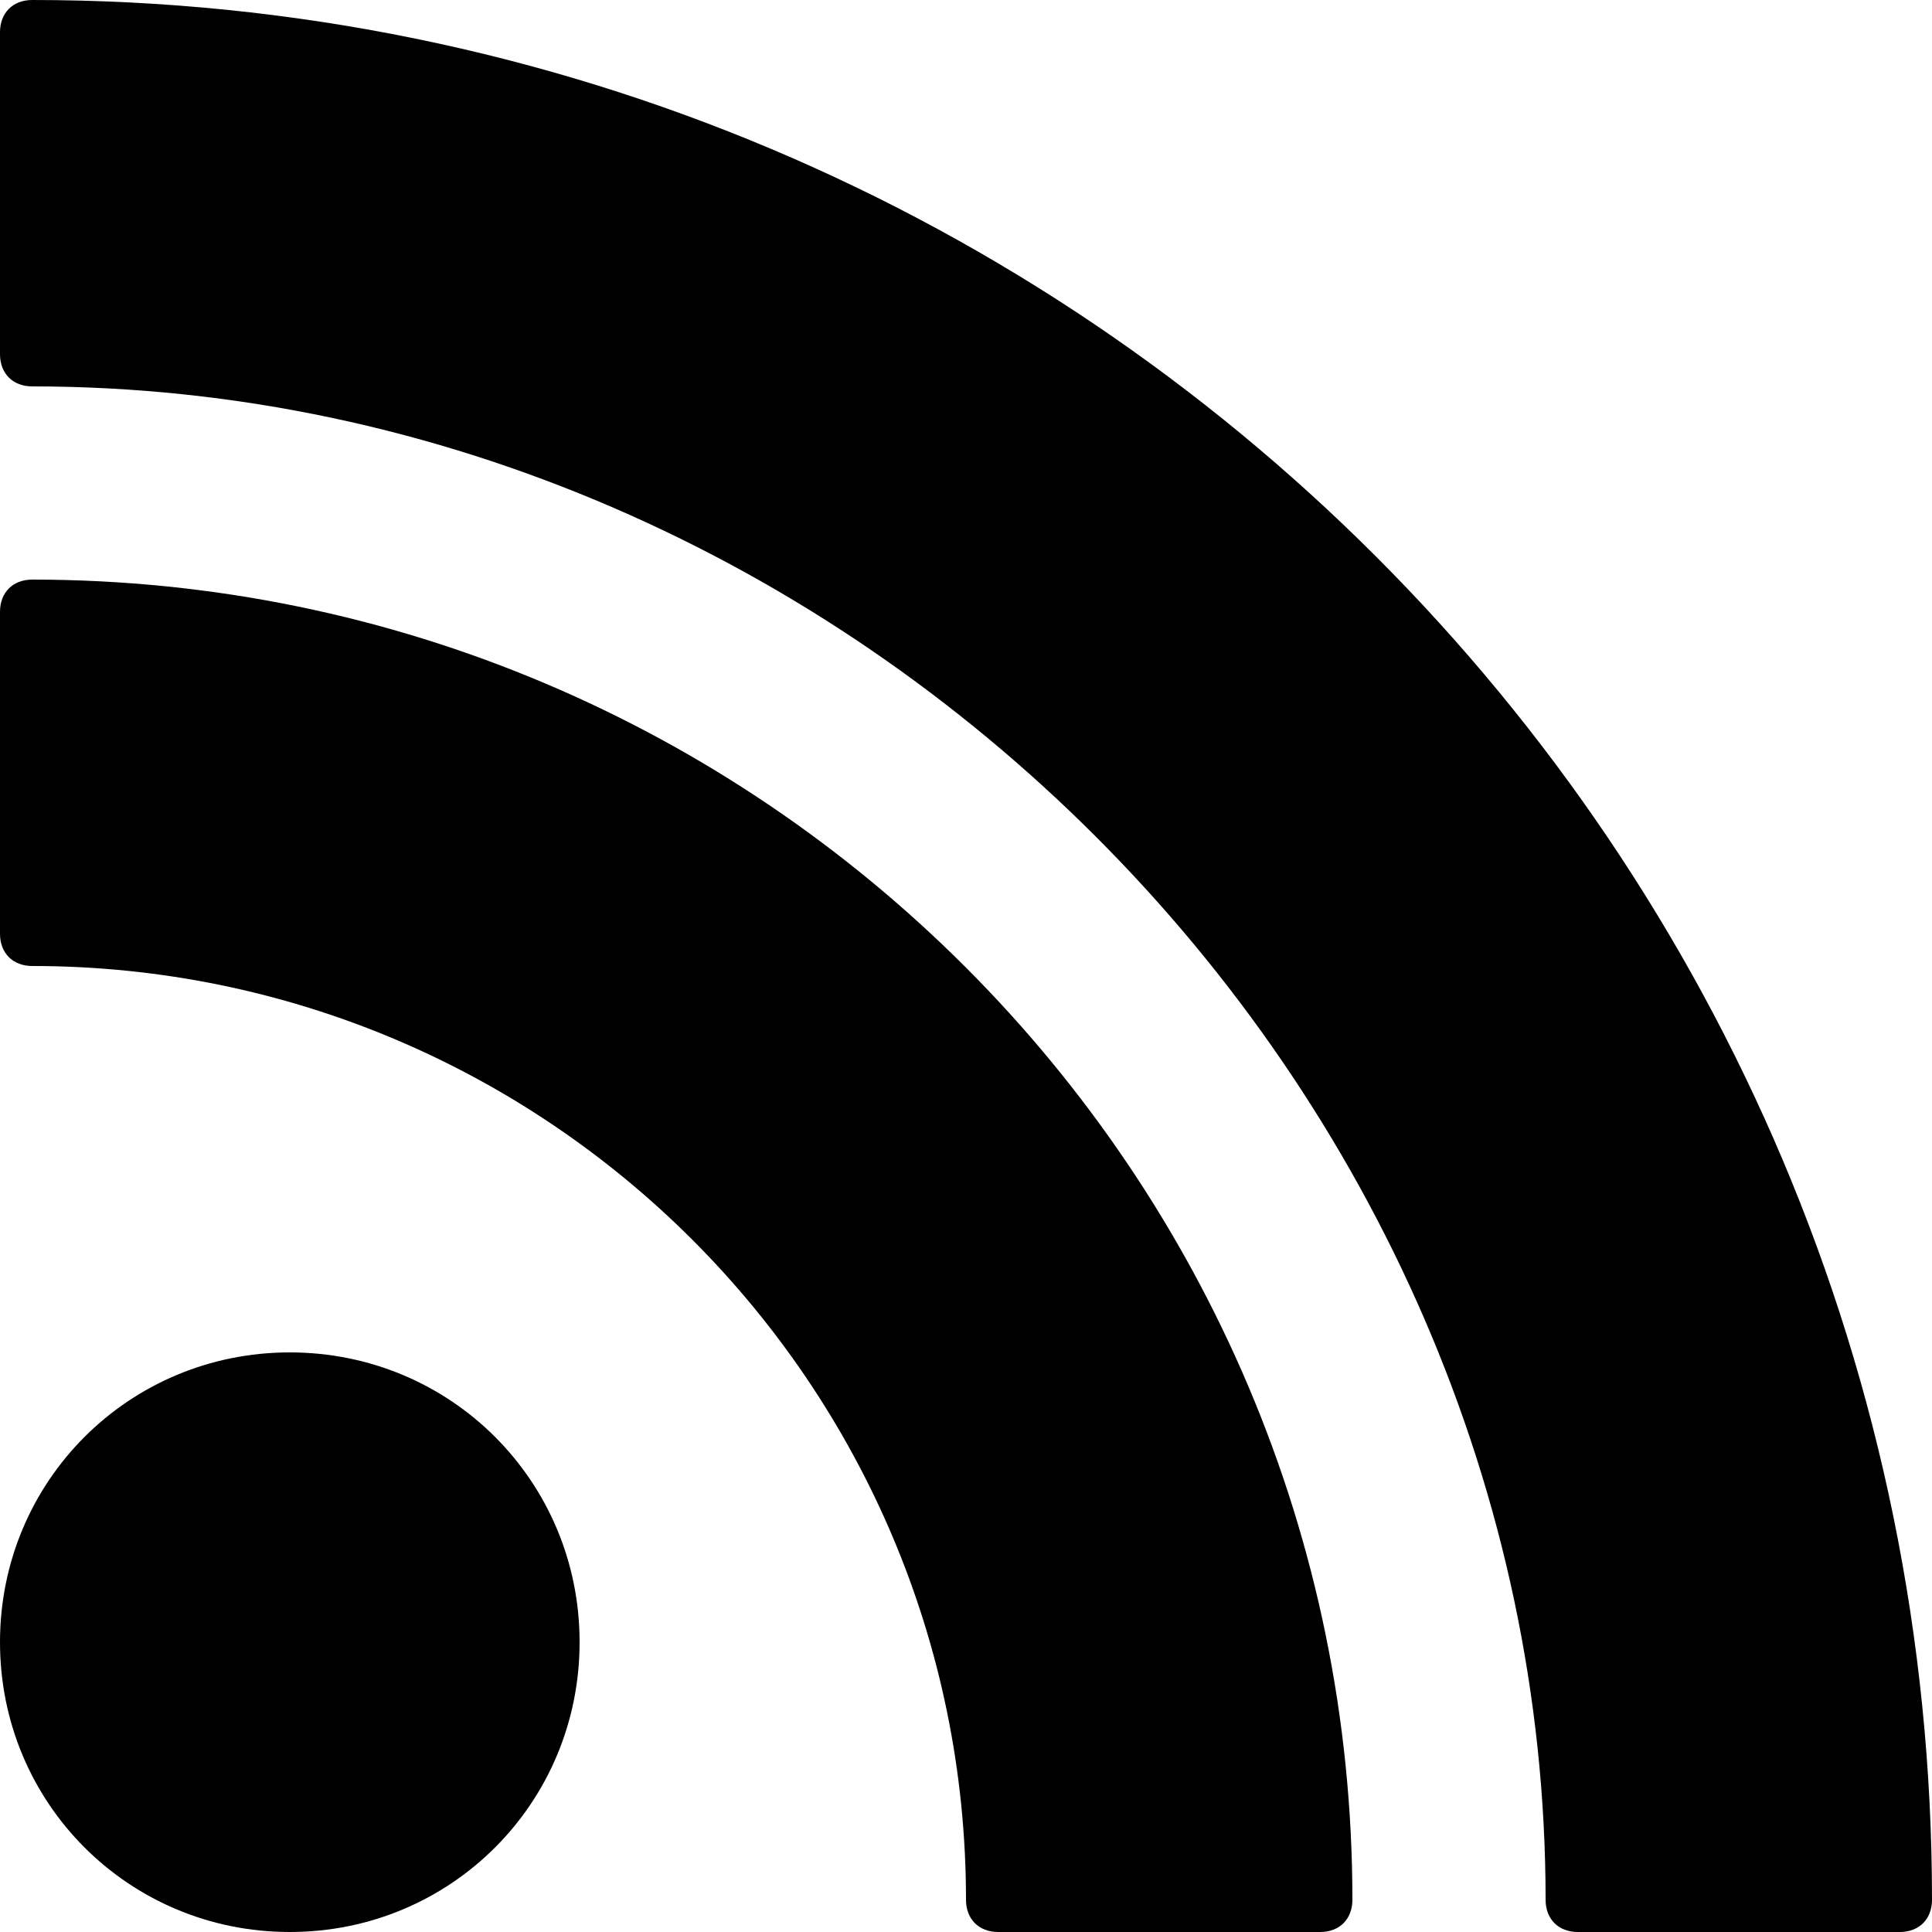 <?xml version="1.0" encoding="utf-8"?>
<!-- Generator: Adobe Illustrator 19.0.0, SVG Export Plug-In . SVG Version: 6.00 Build 0)  -->
<svg version="1.1" id="Layer_1" xmlns="http://www.w3.org/2000/svg" xmlns:xlink="http://www.w3.org/1999/xlink" x="0px" y="0px"
	 viewBox="0 0 30 30" style="enable-background:new 0 0 30 30;" xml:space="preserve">
<g>
	<path d="M0.5,0C0.2,0,0,0.2,0,0.5v5C0,5.8,0.2,6,0.5,6C13.2,6,24,16.8,24,29.5c0,0.3,0.2,0.5,0.5,0.5h5c0.3,0,0.5-0.2,0.5-0.5
		C30,13.2,16.8,0,0.5,0z"/>
	<path d="M0.5,9C0.2,9,0,9.2,0,9.5v5C0,14.8,0.2,15,0.5,15c8,0,14.5,6.5,14.5,14.5c0,0.3,0.2,0.5,0.5,0.5h5c0.3,0,0.5-0.2,0.5-0.5
		C21,18.2,11.8,9,0.5,9z"/>
	<path d="M4.5,21C2,21,0,23,0,25.5S2,30,4.5,30S9,28,9,25.5S7,21,4.5,21z"/>
</g>
</svg>
